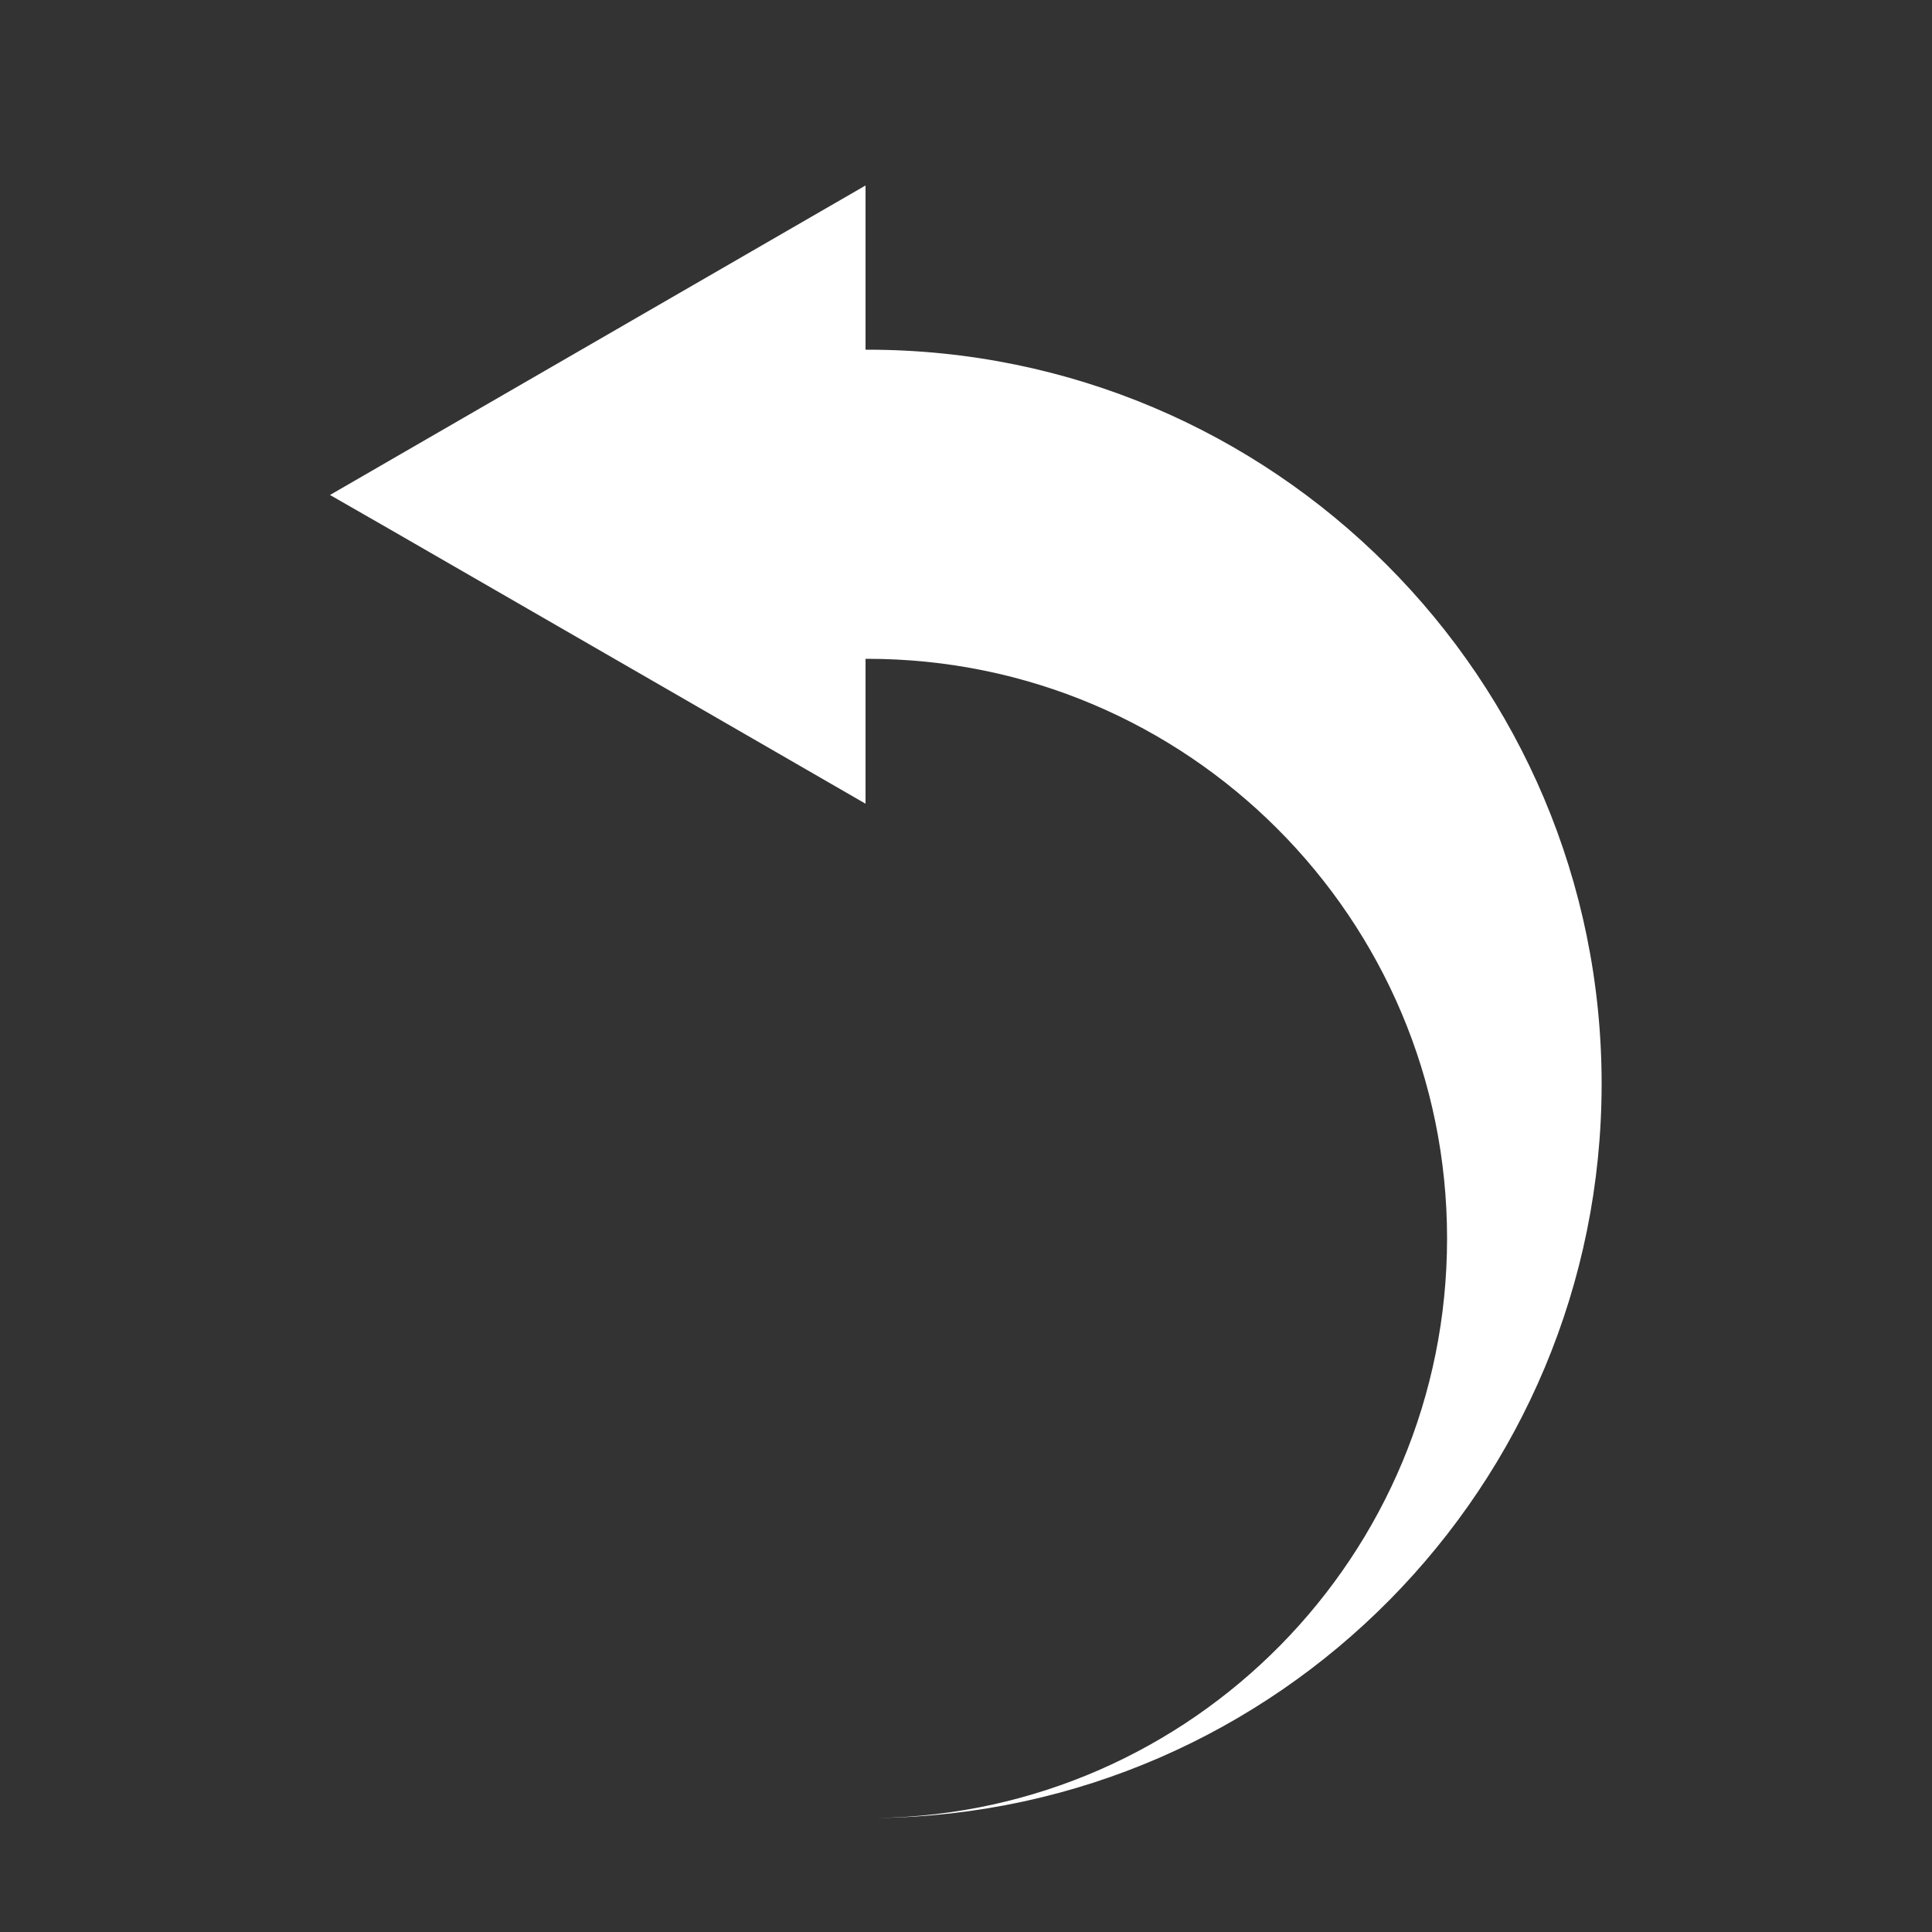 <?xml version="1.0" encoding="utf-8"?>
<!-- Generator: Adobe Illustrator 19.2.1, SVG Export Plug-In . SVG Version: 6.00 Build 0)  -->
<svg version="1.1" id="Camada_1" xmlns="http://www.w3.org/2000/svg" xmlns:xlink="http://www.w3.org/1999/xlink" x="0px" y="0px"
	 viewBox="0 0 500 500" style="enable-background:new 0 0 500 500;" xml:space="preserve">
<rect x="0" y="0" width="500" height="500" fill="#333333" stroke="none"/>
<style type="text/css">
	.st0{fill:#FFFFFF;}
</style>
<path class="st0" d="M414.5,280.5c0,104.1-83.8,188.7-187.5,190c81.7-1.3,147.5-68,147.5-150c0-82.8-67.2-150-150-150H224V208
	l-49.9-28.8l-73.7-42.5l-15-8.6L224,48v42.5h0.5C329.5,90.5,414.5,175.6,414.5,280.5z"/>
</svg>
